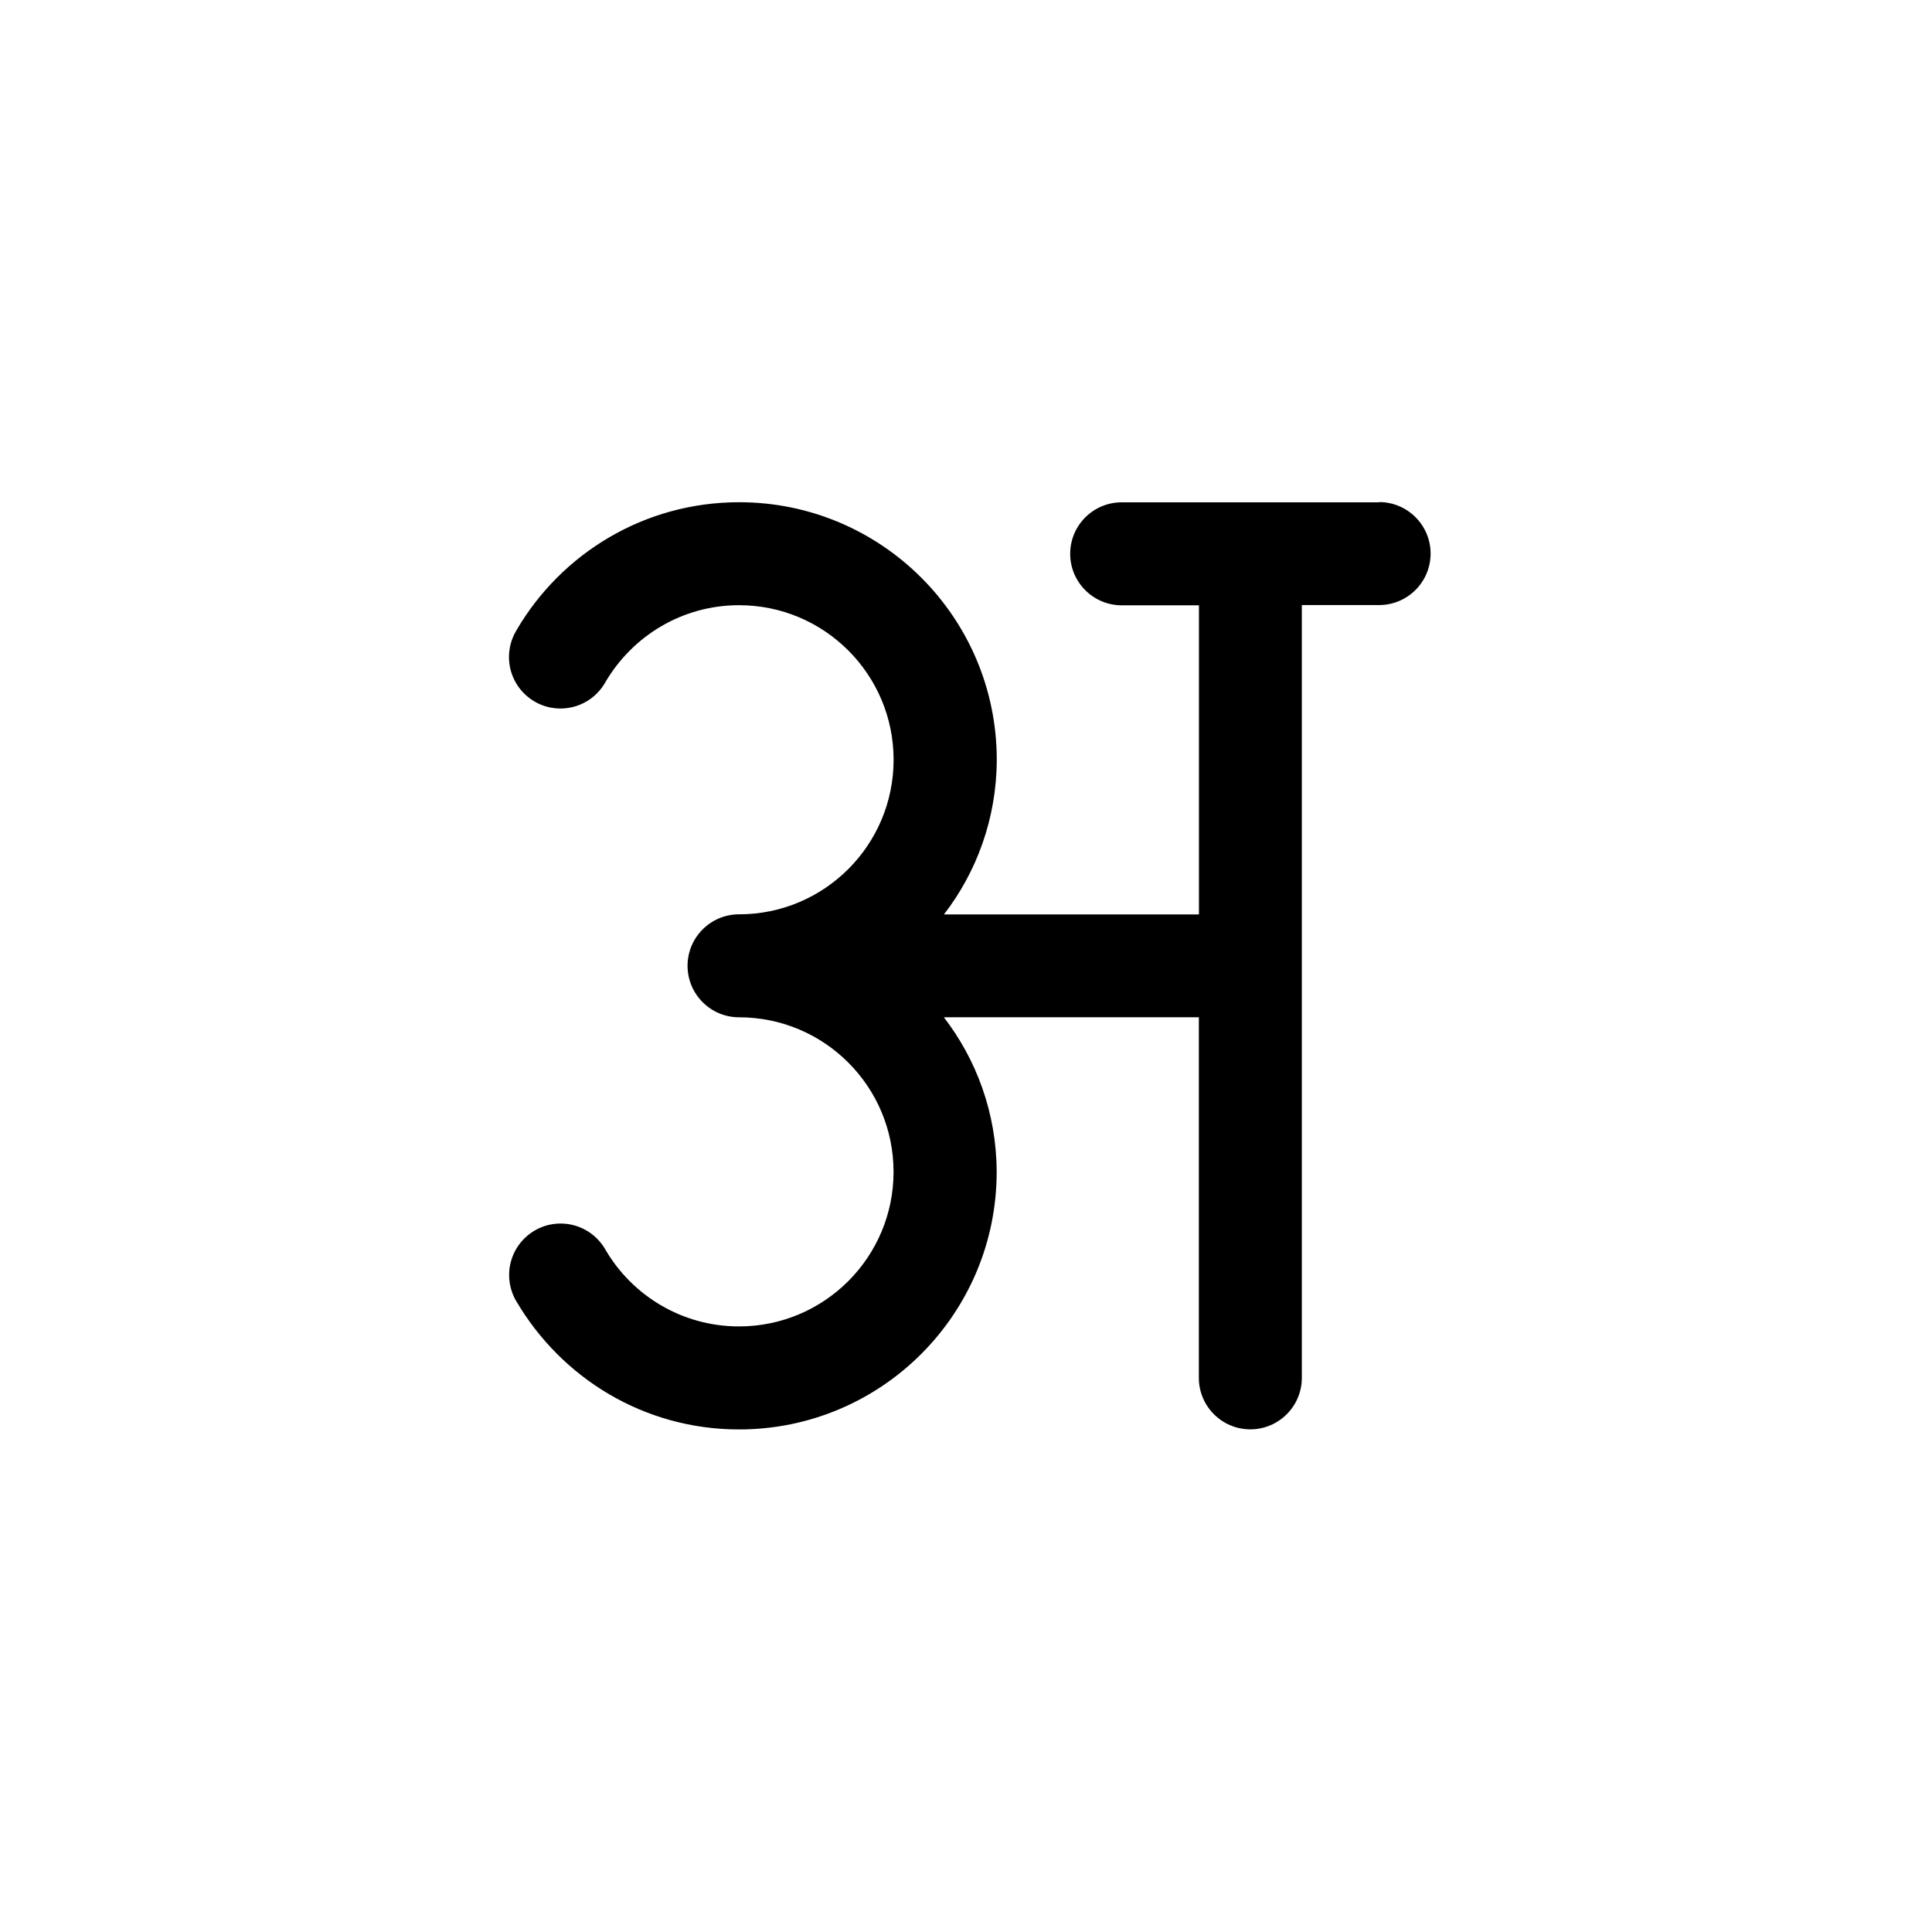 <!-- Generated by IcoMoon.io -->
<svg version="1.1" xmlns="http://www.w3.org/2000/svg" width="40" height="40" viewBox="0 0 40 40">
<title>ul-letter-hindi-a</title>
<path d="M28.557 10.4h-5.334c-0.589 0-1.066 0.478-1.066 1.066s0.478 1.066 1.066 1.066v0h1.6v6.4h-5.28c0.678-0.876 1.090-1.99 1.094-3.199v-0.001c0-2.946-2.388-5.334-5.334-5.334-1.964 0-3.679 1.061-4.605 2.642l-0.014 0.025c-0.091 0.154-0.146 0.34-0.146 0.538 0 0.589 0.478 1.066 1.066 1.066 0.394 0 0.739-0.214 0.923-0.533l0.002-0.005c0.563-0.963 1.594-1.601 2.772-1.601 1.767 0 3.2 1.433 3.2 3.2s-1.433 3.2-3.2 3.2v0c-0.589 0-1.066 0.478-1.066 1.066s0.478 1.066 1.066 1.066v0c1.767 0 3.199 1.433 3.199 3.2s-1.433 3.2-3.2 3.2c-1.178 0-2.208-0.637-2.763-1.585l-0.008-0.015c-0.188-0.319-0.53-0.53-0.922-0.53-0.589 0-1.066 0.478-1.066 1.066 0 0.195 0.053 0.378 0.144 0.536l-0.002-0.005c0.939 1.606 2.655 2.666 4.618 2.666 2.946 0 5.334-2.388 5.334-5.334v0c-0.004-1.21-0.415-2.324-1.103-3.212l0.009 0.012h5.28v7.466c0 0.589 0.478 1.066 1.066 1.066s1.066-0.478 1.066-1.066v0-16h1.6c0.589 0 1.066-0.478 1.066-1.066s-0.478-1.066-1.066-1.066v0z"></path>
</svg>
